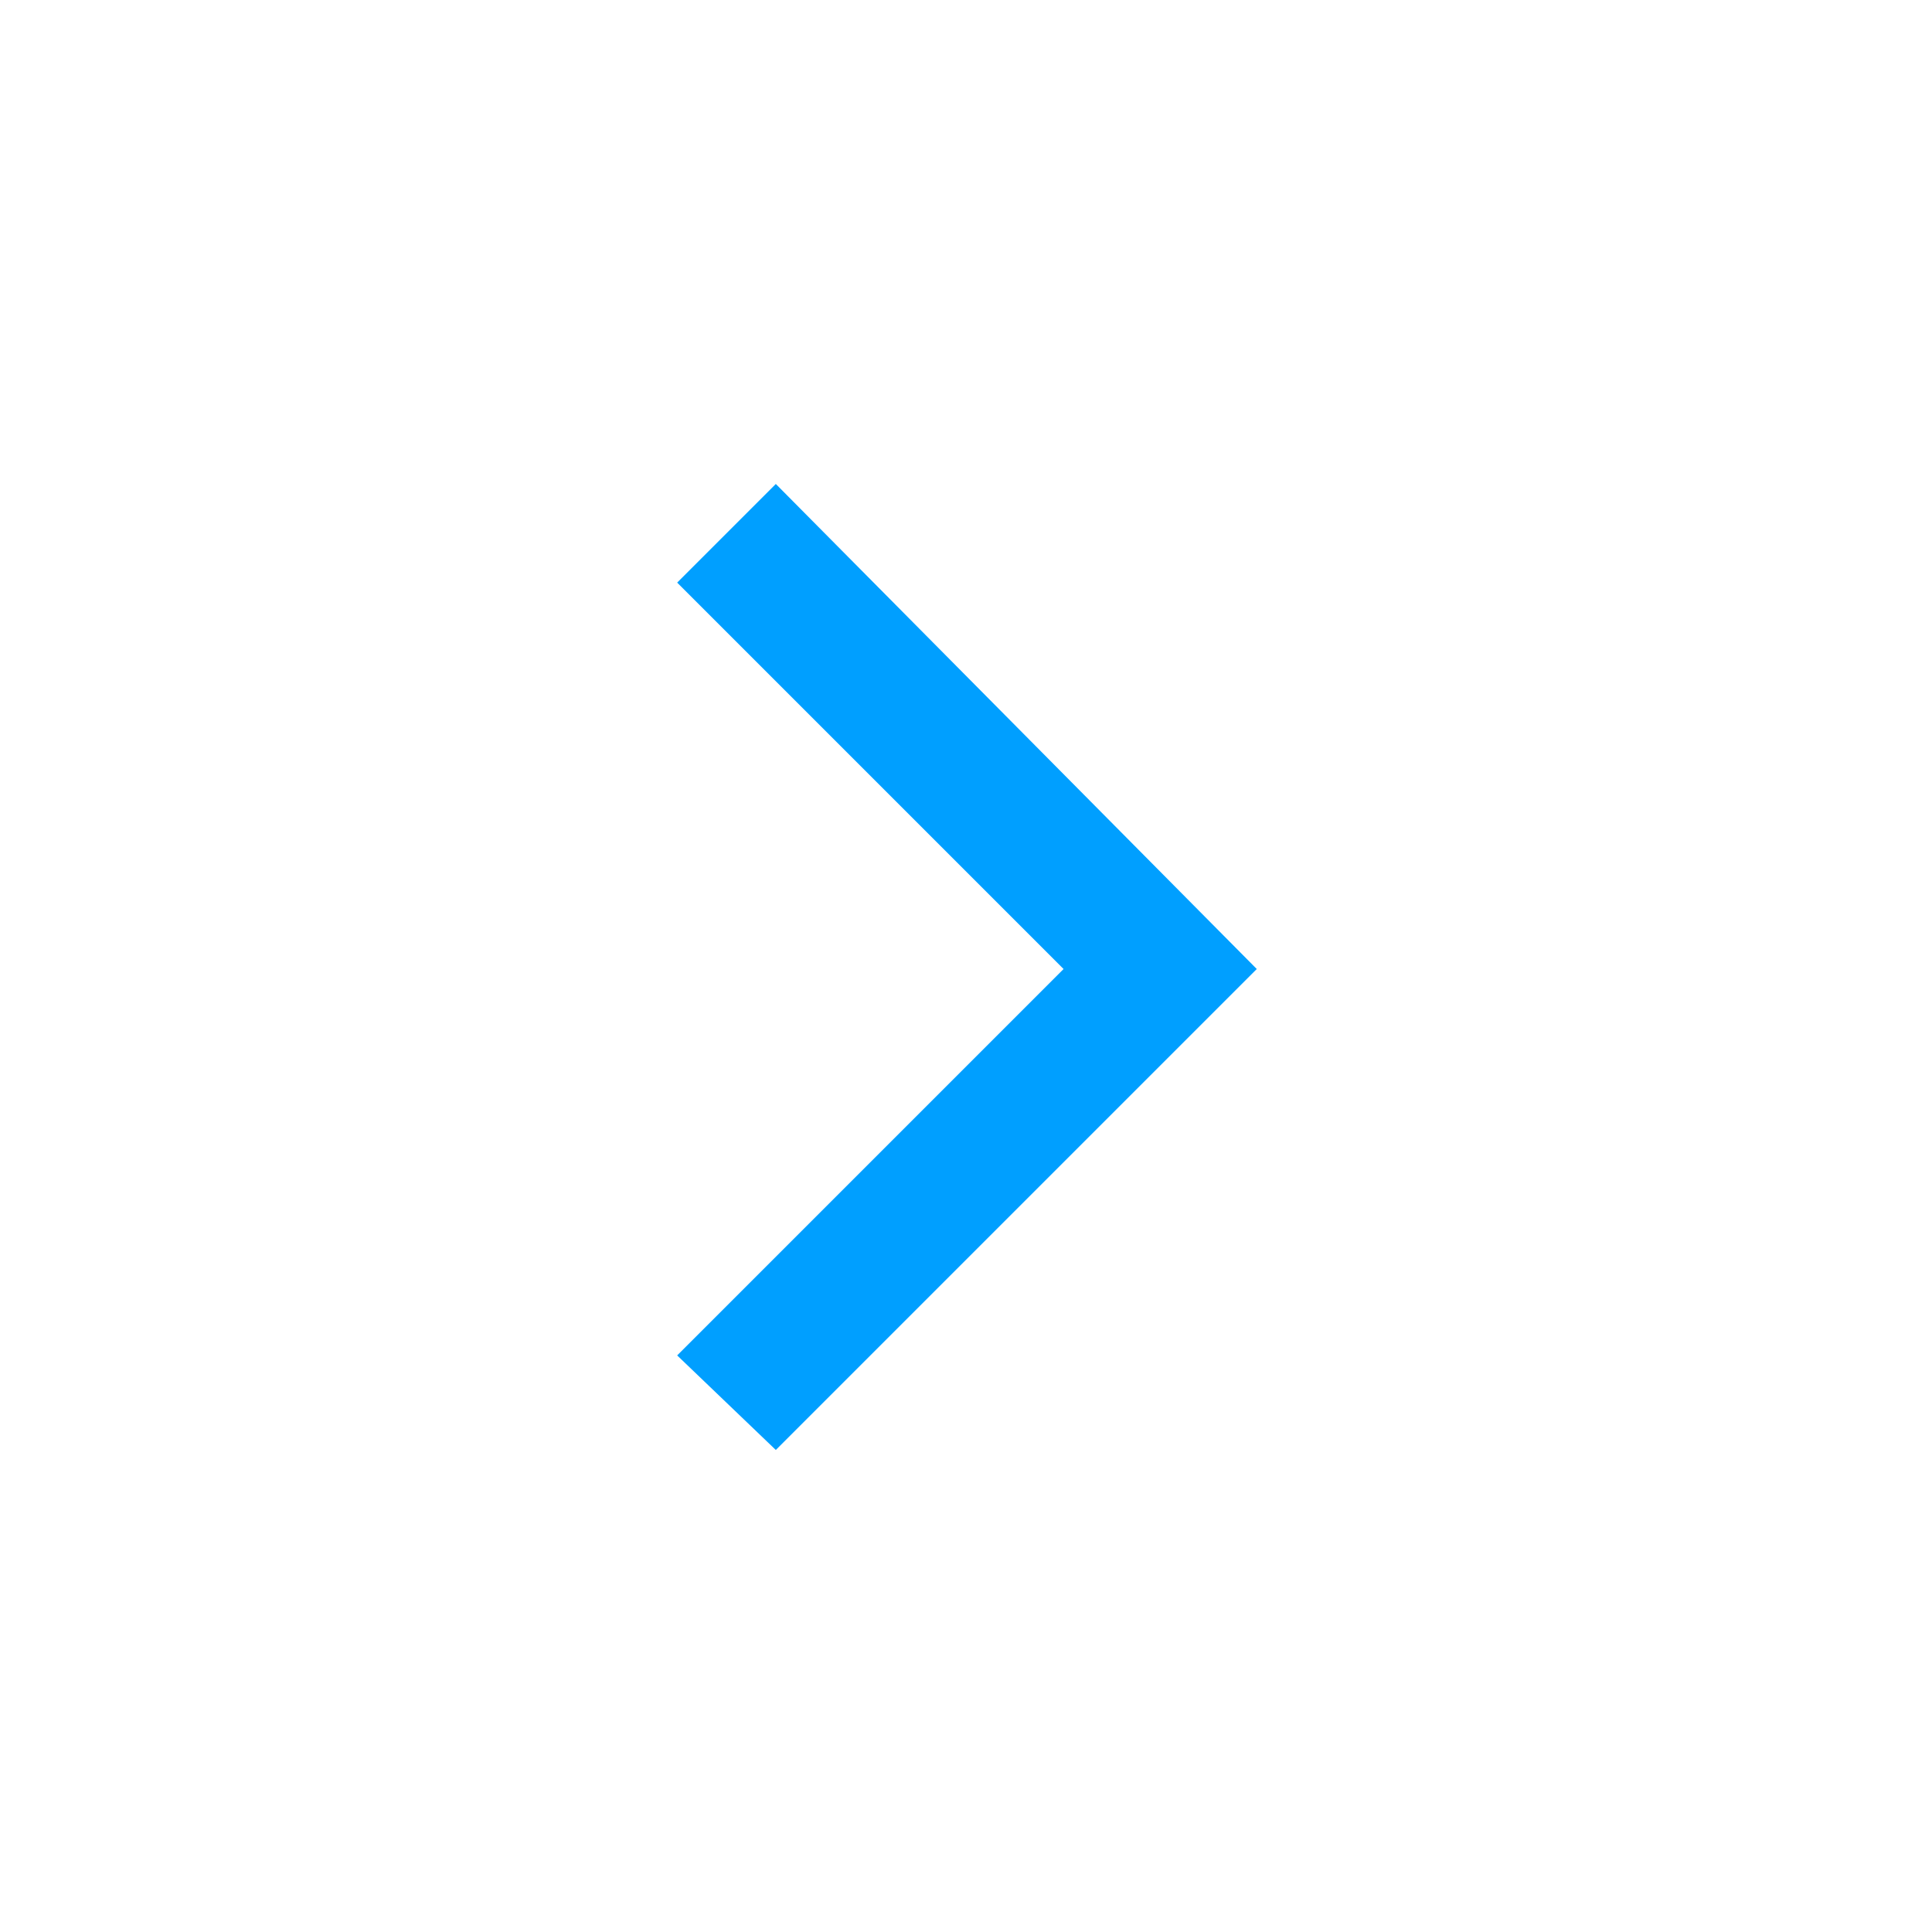 <?xml version="1.0" encoding="utf-8"?>
<!-- Generator: Adobe Illustrator 19.0.0, SVG Export Plug-In . SVG Version: 6.00 Build 0)  -->
<svg version="1.1" id="Layer_1" xmlns="http://www.w3.org/2000/svg" xmlns:xlink="http://www.w3.org/1999/xlink" x="0px" y="0px"
	 width="100px" height="100px" viewBox="0 0 100 100" enable-background="new 0 0 100 100" xml:space="preserve">
<polygon id="XMLID_2_" fill="#009FFF" points="35.05,70.156 55.05,50.156 35.05,30.156 40.156,25.05 65.05,50.156 40.156,75.05 "/>
</svg>
